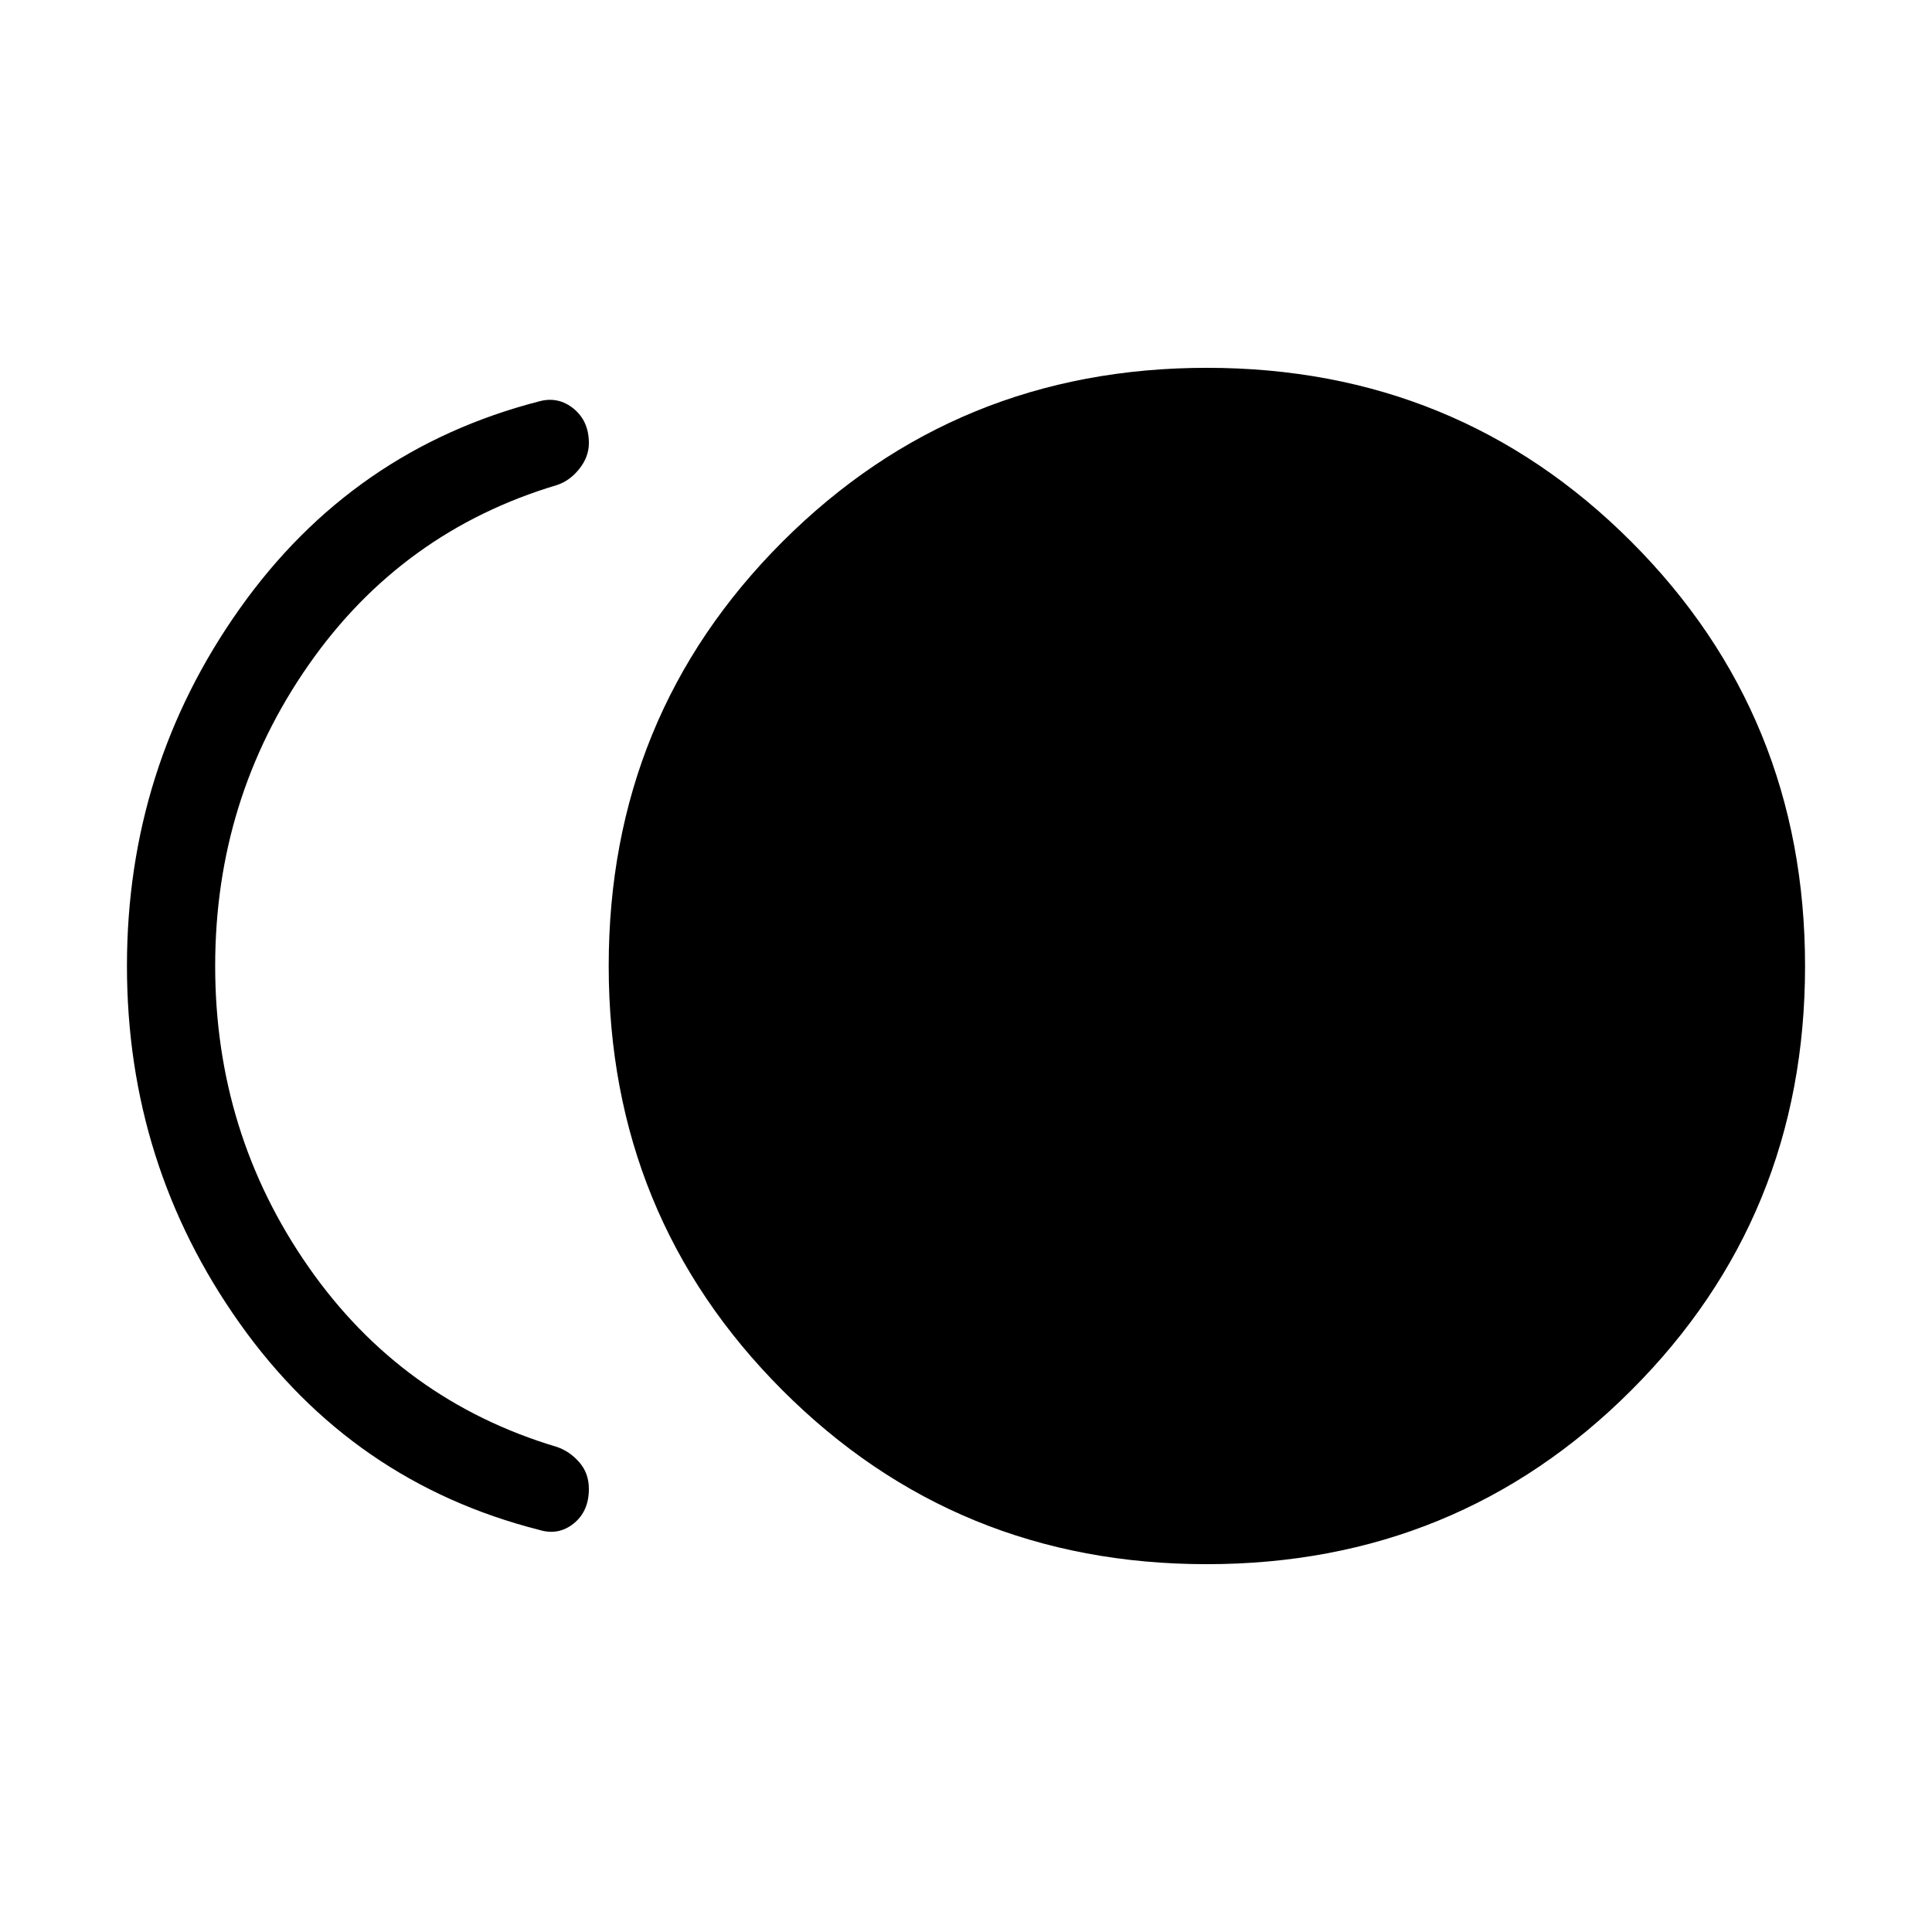 <svg xmlns="http://www.w3.org/2000/svg" height="48" viewBox="0 -960 960 960" width="48"><path d="M599.64-182.77q-124.49 0-210.83-86.4-86.35-86.4-86.35-210.88 0-124.49 86.4-210.83 86.4-86.35 210.88-86.35 124.49 0 210.84 86.4 86.34 86.4 86.34 210.88 0 124.49-86.4 210.83-86.39 86.35-210.88 86.35Zm-331.72-17.04q-92.71-23.58-148.78-102.59Q63.08-381.42 63.08-480t56.1-177.65q56.09-79.07 148.88-102.96 9.4-2.5 16.98 3.68 7.57 6.19 7.57 17.12 0 6.78-4.72 12.75-4.73 5.96-11.08 8.06-77.27 23.08-123.58 89.56-46.31 66.49-46.31 149.44t46.31 149.44q46.31 66.48 123.58 89.56 6.35 2.2 11.08 7.63 4.72 5.44 4.72 13.21 0 11.12-7.57 17.2-7.58 6.07-17.12 3.15Z"/></svg>